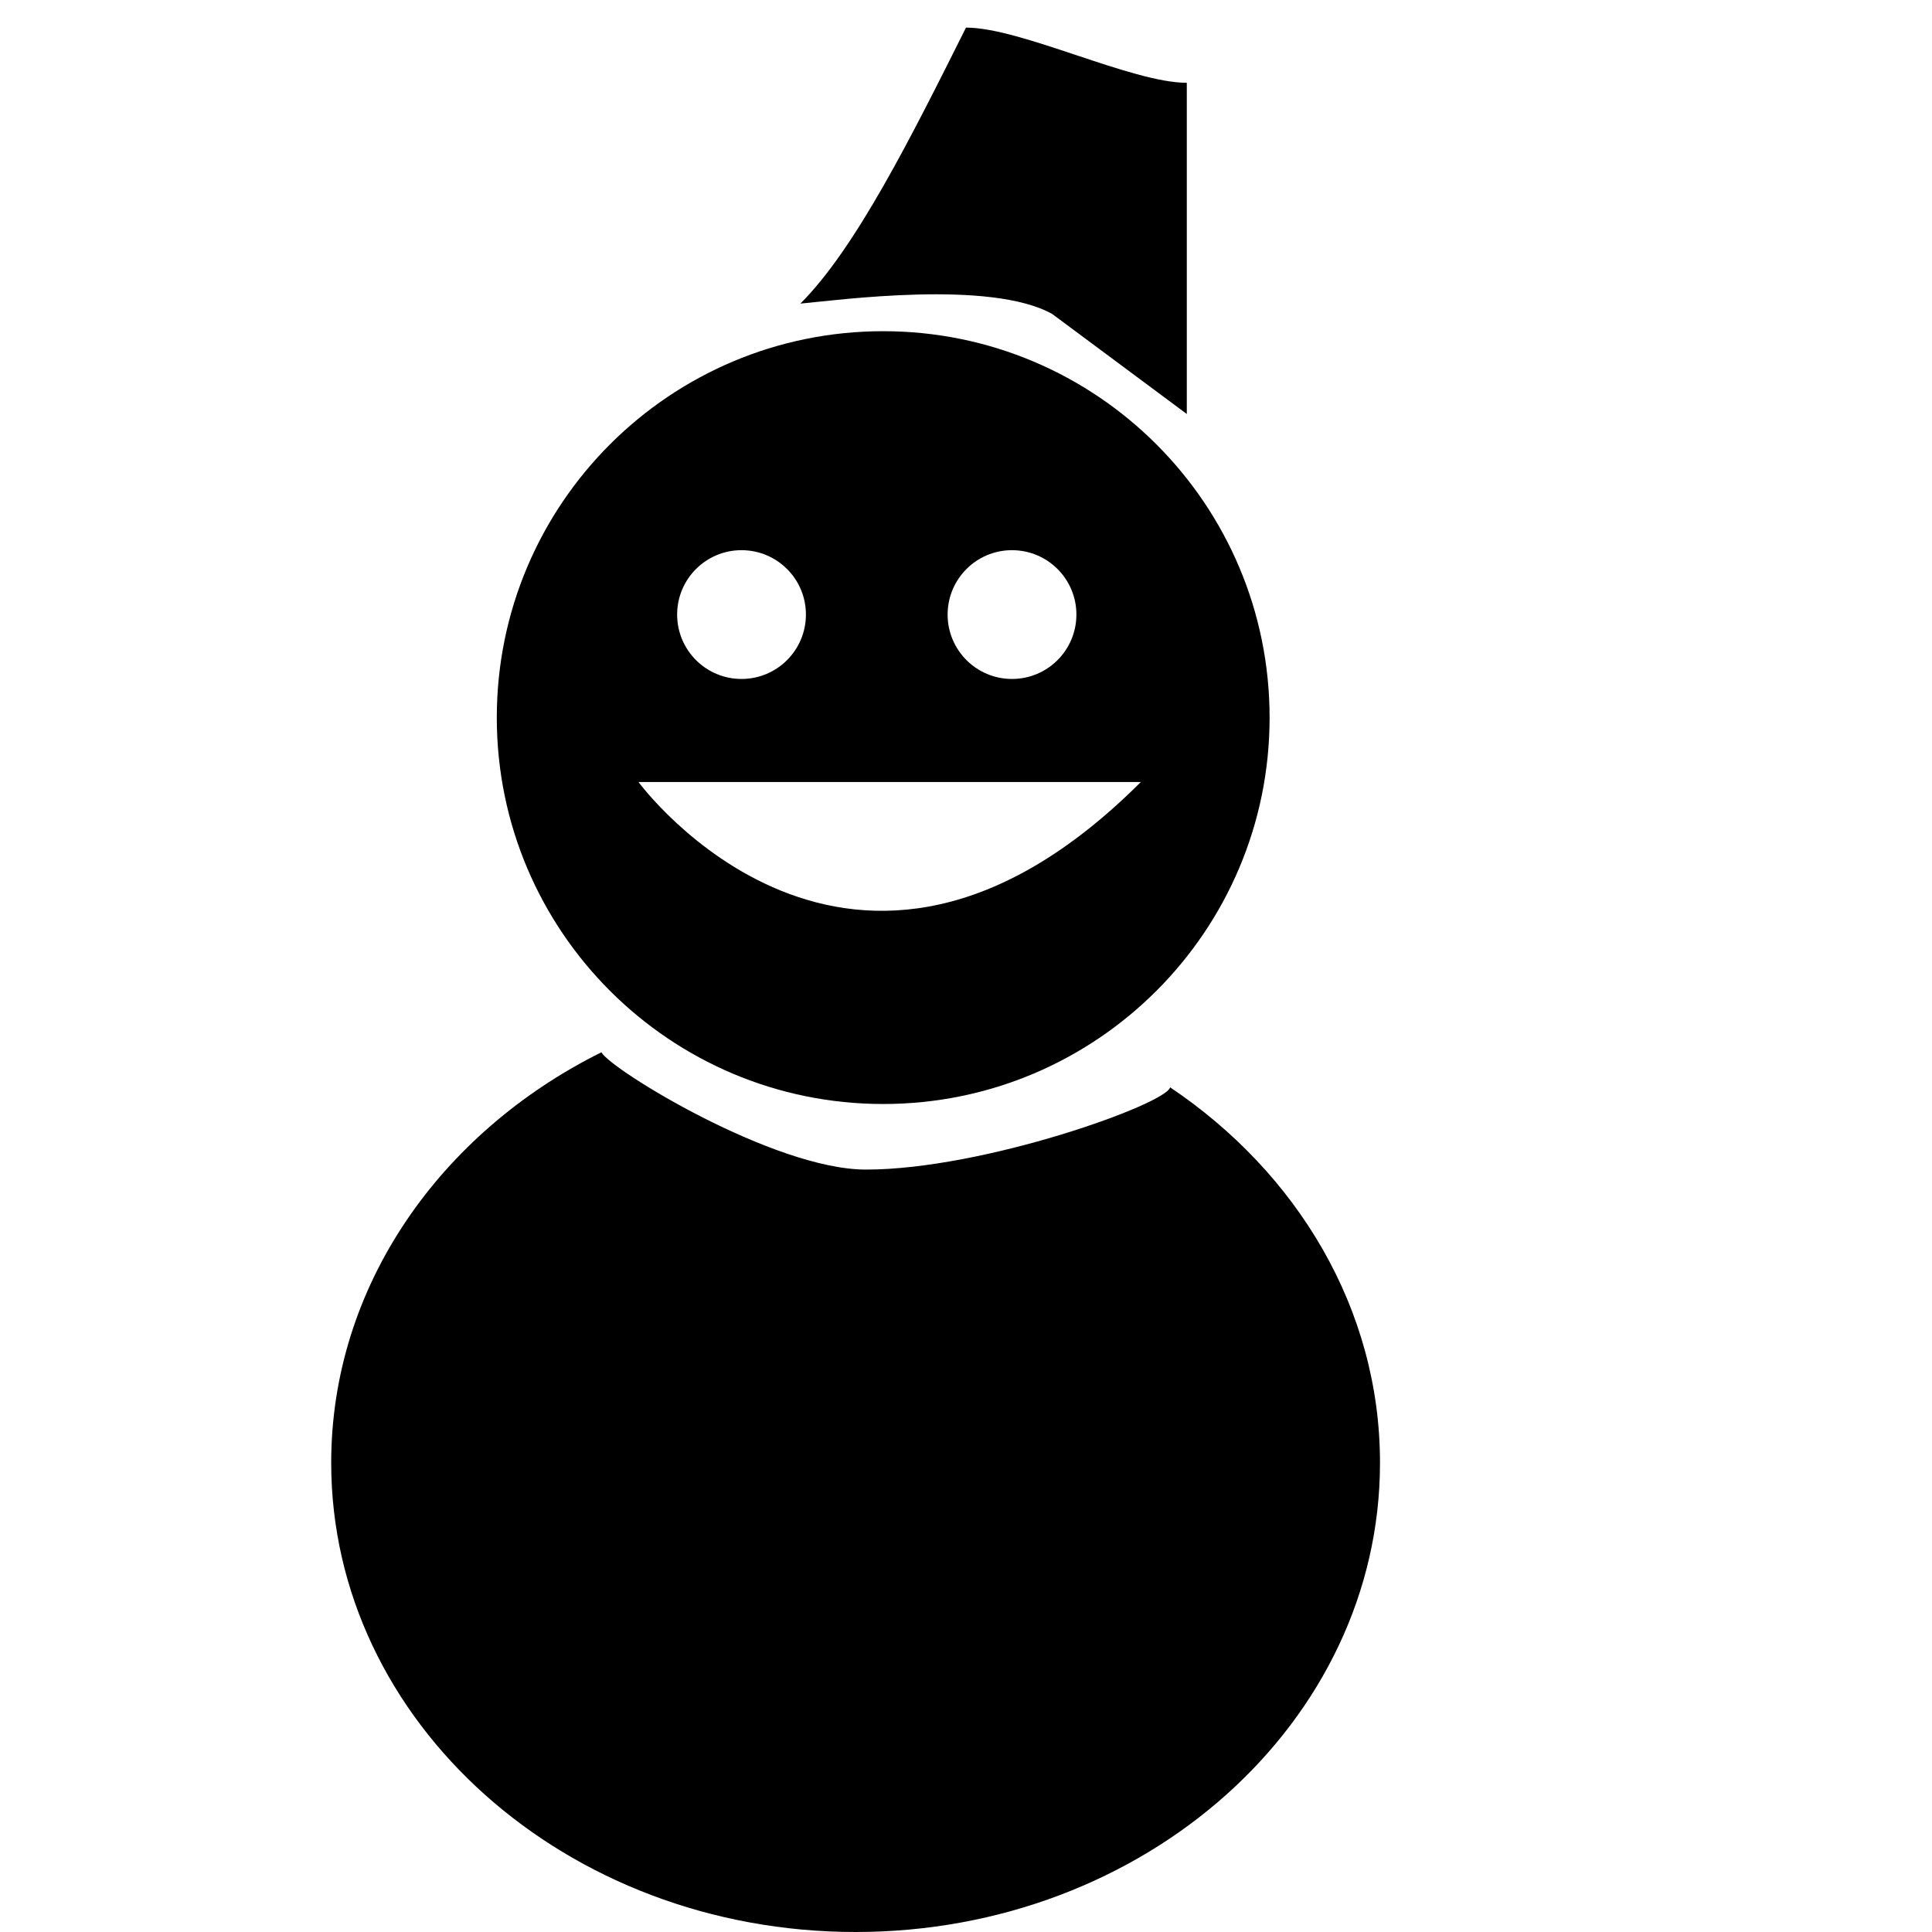 <?xml version="1.0" standalone="no"?>
<!-- Generator: Adobe Fireworks 10, Export SVG Extension by Aaron Beall (http://fireworks.abeall.com) . Version: 0.6.1  -->
<!DOCTYPE svg PUBLIC "-//W3C//DTD SVG 1.1//EN" "http://www.w3.org/Graphics/SVG/1.1/DTD/svg11.dtd">
<svg id="weather_icon.fw-23" viewBox="0 0 35 35" style="background-color:#ffffff00" version="1.1"
	xmlns="http://www.w3.org/2000/svg" xmlns:xlink="http://www.w3.org/1999/xlink" xml:space="preserve"
	x="0px" y="0px" width="35px" height="35px"
>
	<g id="%u30EC%u30A4%u30E4%u30FC%20123">
		<path d="M 21.5 1.5 L 21.5 7.5 L 19.062 5.688 C 17.938 5.062 15.188 5.438 14.5 5.5 C 15.5 4.5 16.5 2.5 17.5 0.5 C 18.5 0.5 20.5 1.5 21.5 1.5 Z" fill="#000000"/>
		<path id="%u6955%u5186%u5F6218" d="M 6 26.5 C 6 23.3 7.976 20.514 10.895 19.063 C 11.062 19.375 14.017 21.188 15.688 21.188 C 17.825 21.188 21.125 20 21.198 19.698 C 23.506 21.248 25 23.718 25 26.5 C 25 31.195 20.747 35 15.5 35 C 10.253 35 6 31.195 6 26.5 Z" fill="#000000"/>
		<path d="M 17.167 11.133 C 17.167 10.489 17.689 9.967 18.333 9.967 C 18.978 9.967 19.5 10.489 19.5 11.133 C 19.5 11.778 18.978 12.3 18.333 12.3 C 17.689 12.3 17.167 11.778 17.167 11.133 ZM 12.267 11.133 C 12.267 10.489 12.789 9.967 13.433 9.967 C 14.078 9.967 14.6 10.489 14.6 11.133 C 14.6 11.778 14.078 12.3 13.433 12.3 C 12.789 12.3 12.267 11.778 12.267 11.133 ZM 11.567 14.167 L 20.667 14.167 C 15.417 19.417 11.567 14.167 11.567 14.167 ZM 9 13 C 9 16.866 12.134 20 16 20 C 19.866 20 23 16.866 23 13 C 23 9.134 19.866 6 16 6 C 12.134 6 9 9.134 9 13 Z" fill="#000000"/>
	</g>
</svg>